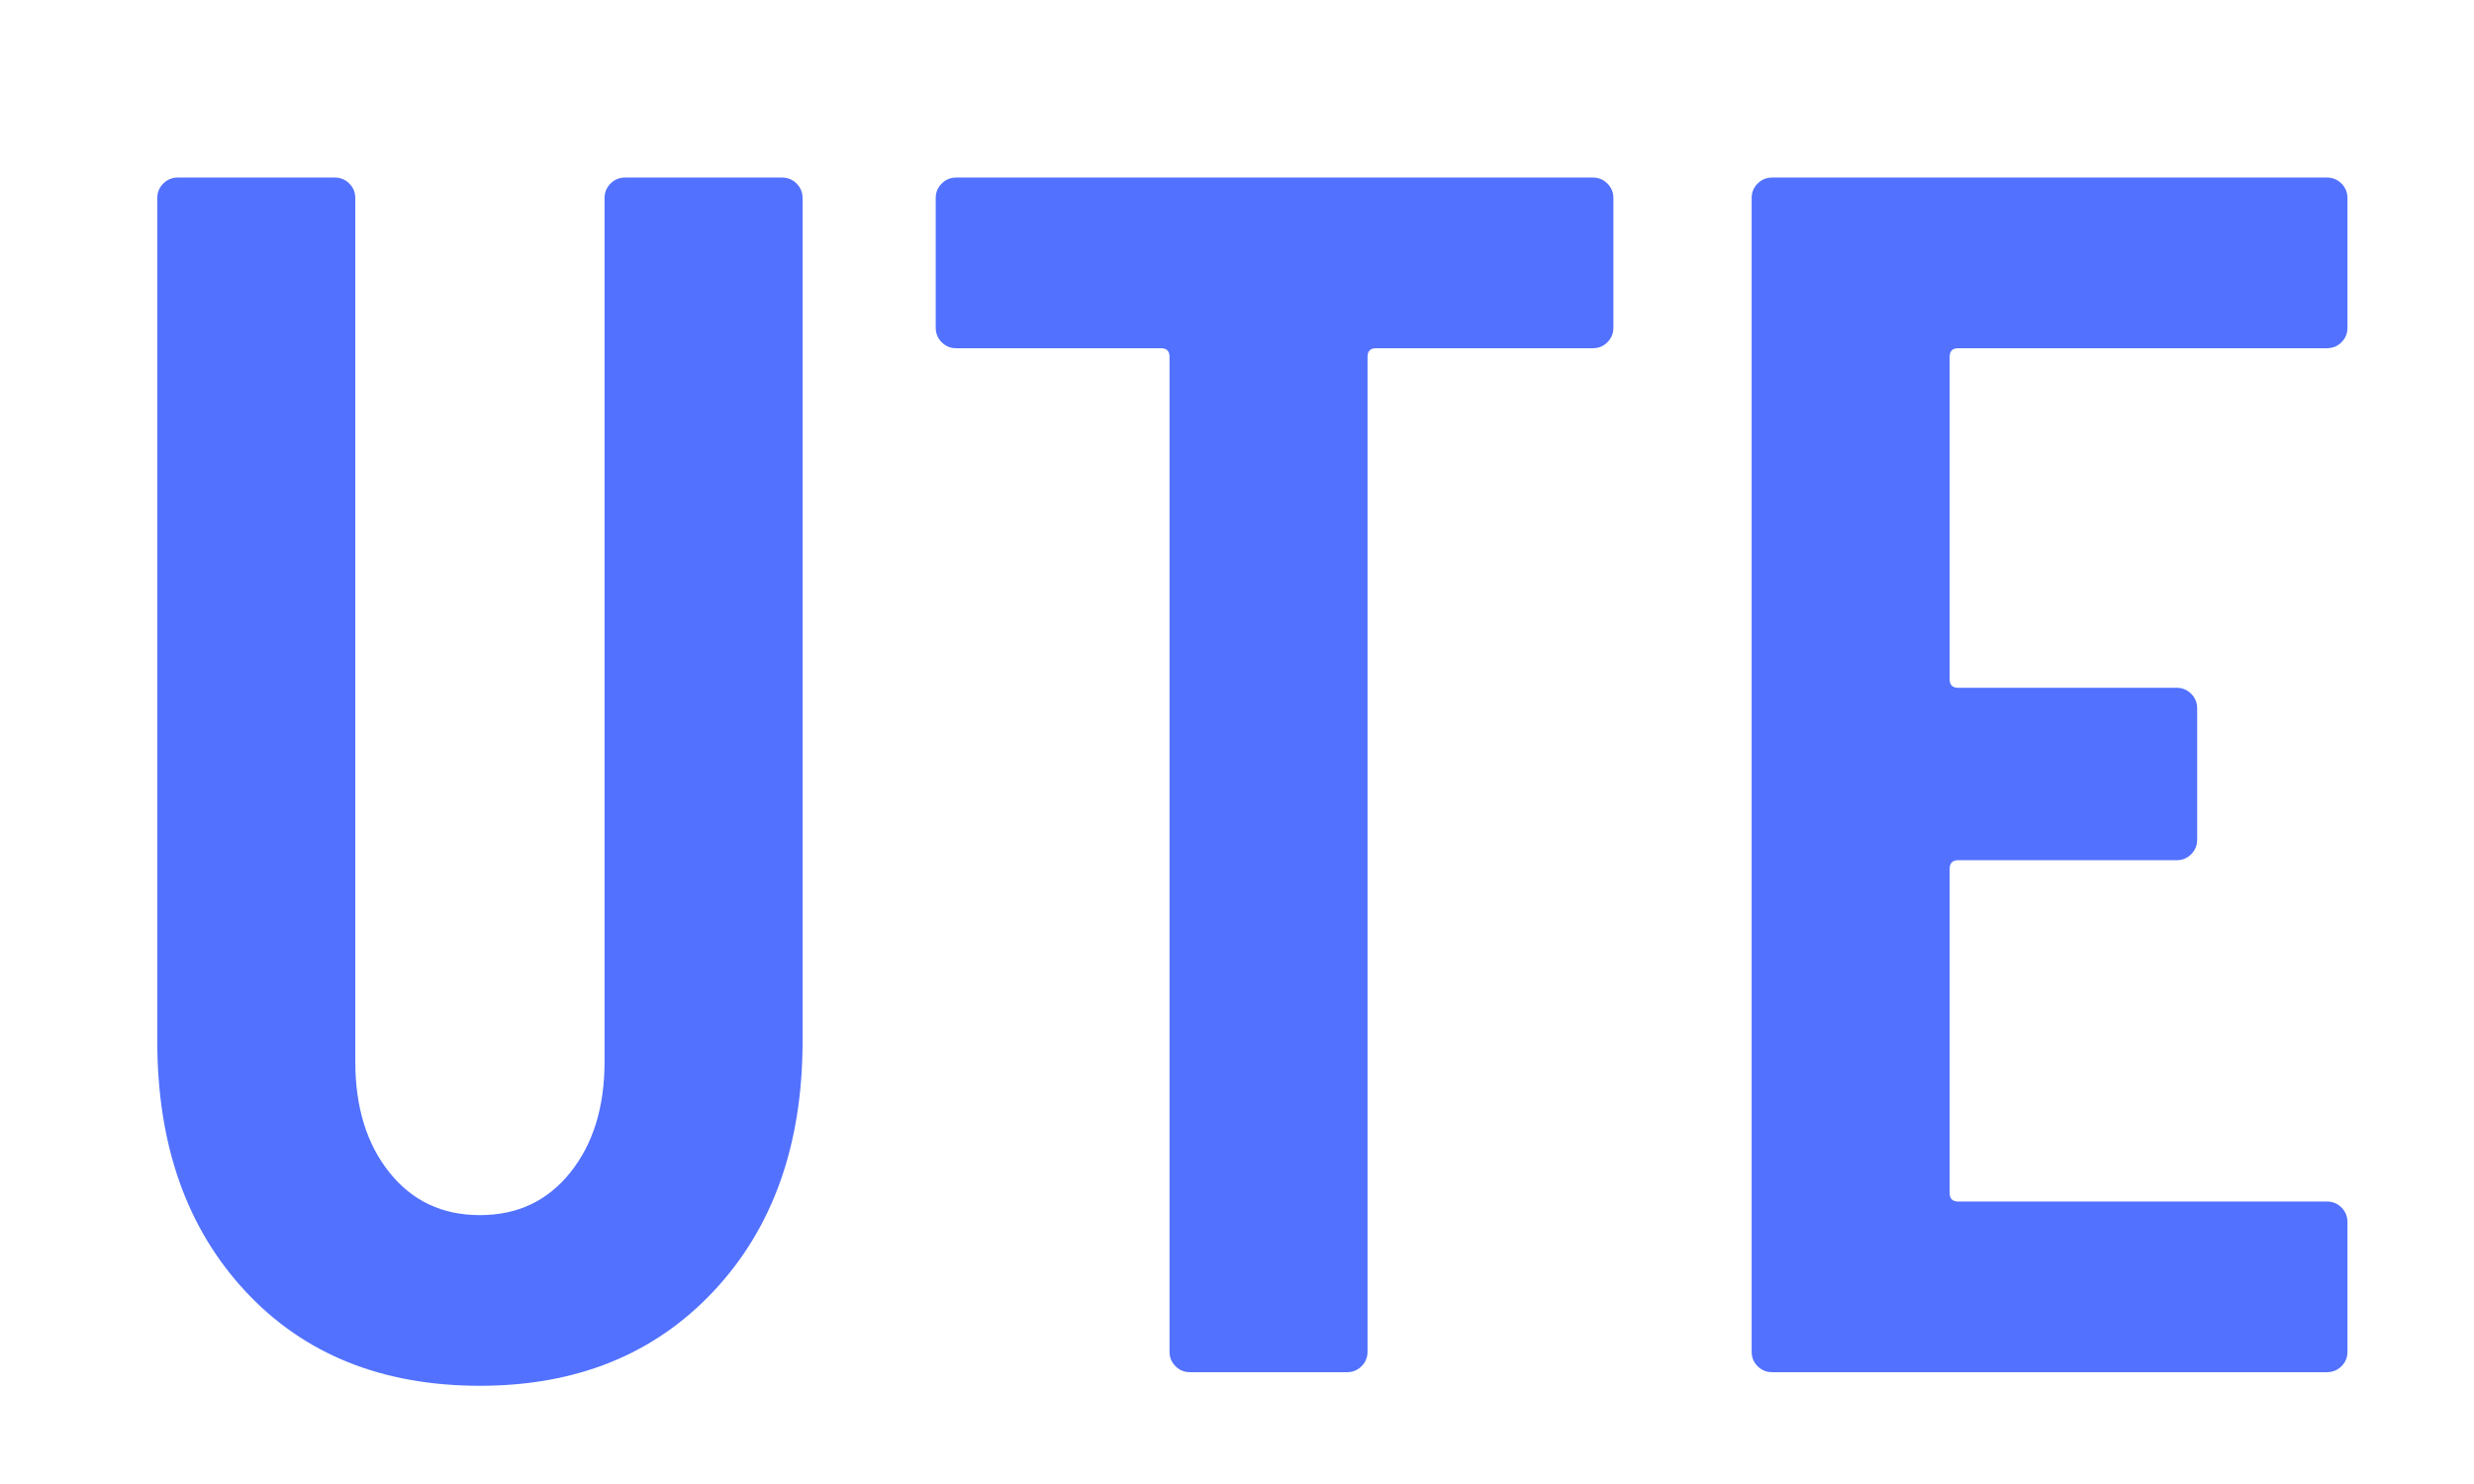 <?xml version="1.0" encoding="UTF-8"?>
<svg xmlns="http://www.w3.org/2000/svg" xmlns:xlink="http://www.w3.org/1999/xlink" width="375pt" height="225pt" viewBox="0 0 375 225" version="1.2">
<defs>
<g>
<symbol overflow="visible" id="glyph0-0">
<path style="stroke:none;" d="M 0 -1.297 C 0 -0.43 0.43 0 1.297 0 L 97.297 0 C 98.148 0 98.578 -0.43 98.578 -1.297 L 98.578 -179.828 C 98.578 -180.691 98.148 -181.125 97.297 -181.125 L 1.297 -181.125 C 0.43 -181.125 0 -180.691 0 -179.828 Z M 40.359 -62.625 C 39.504 -62.625 38.773 -62.922 38.172 -63.516 C 37.566 -64.117 37.266 -64.852 37.266 -65.719 L 37.266 -72.453 C 37.266 -78.316 38.426 -83.016 40.75 -86.547 C 43.082 -90.086 46.578 -94.016 51.234 -98.328 C 55.203 -102.117 58.133 -105.395 60.031 -108.156 C 61.926 -110.914 62.875 -114.453 62.875 -118.766 C 62.875 -123.766 61.797 -127.688 59.641 -130.531 C 57.484 -133.383 54.508 -134.812 50.719 -134.812 C 46.75 -134.812 43.598 -133.301 41.266 -130.281 C 38.941 -127.258 37.781 -123.25 37.781 -118.25 L 37.781 -115.406 C 37.781 -113.508 36.742 -112.562 34.672 -112.562 L 19.406 -113.328 C 18.539 -113.328 17.805 -113.629 17.203 -114.234 C 16.598 -114.836 16.297 -115.57 16.297 -116.438 L 16.297 -118.25 C 16.297 -128.945 19.531 -137.613 26 -144.25 C 32.469 -150.895 40.879 -154.219 51.234 -154.219 C 61.41 -154.219 69.516 -151.066 75.547 -144.766 C 81.586 -138.473 84.609 -130.066 84.609 -119.547 C 84.609 -111.785 83.27 -105.75 80.594 -101.438 C 77.926 -97.125 74.004 -92.551 68.828 -87.719 C 65.379 -84.613 62.832 -81.895 61.188 -79.562 C 59.551 -77.238 58.734 -74.438 58.734 -71.156 L 58.734 -65.719 C 58.734 -64.852 58.43 -64.117 57.828 -63.516 C 57.223 -62.922 56.488 -62.625 55.625 -62.625 Z M 48.125 -23.031 C 44.332 -23.031 41.188 -24.281 38.688 -26.781 C 36.188 -29.281 34.938 -32.426 34.938 -36.219 C 34.938 -40.02 36.188 -43.125 38.688 -45.531 C 41.188 -47.945 44.332 -49.156 48.125 -49.156 C 51.914 -49.156 55.02 -47.945 57.438 -45.531 C 59.852 -43.125 61.062 -40.02 61.062 -36.219 C 61.062 -32.426 59.852 -29.281 57.438 -26.781 C 55.02 -24.281 51.914 -23.031 48.125 -23.031 Z M 48.125 -23.031 "/>
</symbol>
<symbol overflow="visible" id="glyph0-1">
<path style="stroke:none;" d="M 61.844 2.062 C 47.008 2.062 35.148 -2.723 26.266 -12.297 C 17.379 -21.867 12.938 -34.504 12.938 -50.203 L 12.938 -178.016 C 12.938 -178.879 13.238 -179.613 13.844 -180.219 C 14.445 -180.82 15.18 -181.125 16.047 -181.125 L 39.844 -181.125 C 40.707 -181.125 41.441 -180.82 42.047 -180.219 C 42.648 -179.613 42.953 -178.879 42.953 -178.016 L 42.953 -47.094 C 42.953 -40.195 44.676 -34.594 48.125 -30.281 C 51.57 -25.969 56.145 -23.812 61.844 -23.812 C 67.531 -23.812 72.098 -25.969 75.547 -30.281 C 79.004 -34.594 80.734 -40.195 80.734 -47.094 L 80.734 -178.016 C 80.734 -178.879 81.035 -179.613 81.641 -180.219 C 82.242 -180.82 82.973 -181.125 83.828 -181.125 L 107.641 -181.125 C 108.504 -181.125 109.238 -180.82 109.844 -180.219 C 110.445 -179.613 110.75 -178.879 110.75 -178.016 L 110.75 -50.203 C 110.75 -34.504 106.258 -21.867 97.281 -12.297 C 88.312 -2.723 76.5 2.062 61.844 2.062 Z M 61.844 2.062 "/>
</symbol>
<symbol overflow="visible" id="glyph0-2">
<path style="stroke:none;" d="M 106.859 -181.125 C 107.723 -181.125 108.457 -180.82 109.062 -180.219 C 109.664 -179.613 109.969 -178.879 109.969 -178.016 L 109.969 -158.359 C 109.969 -157.492 109.664 -156.758 109.062 -156.156 C 108.457 -155.551 107.723 -155.25 106.859 -155.25 L 74 -155.25 C 73.133 -155.25 72.703 -154.816 72.703 -153.953 L 72.703 -3.109 C 72.703 -2.242 72.398 -1.508 71.797 -0.906 C 71.191 -0.301 70.461 0 69.609 0 L 45.797 0 C 44.93 0 44.195 -0.301 43.594 -0.906 C 42.988 -1.508 42.688 -2.242 42.688 -3.109 L 42.688 -153.953 C 42.688 -154.816 42.258 -155.25 41.406 -155.25 L 10.344 -155.25 C 9.488 -155.25 8.758 -155.551 8.156 -156.156 C 7.551 -156.758 7.25 -157.492 7.25 -158.359 L 7.25 -178.016 C 7.25 -178.879 7.551 -179.613 8.156 -180.219 C 8.758 -180.82 9.488 -181.125 10.344 -181.125 Z M 106.859 -181.125 "/>
</symbol>
<symbol overflow="visible" id="glyph0-3">
<path style="stroke:none;" d="M 104.281 -158.359 C 104.281 -157.492 103.977 -156.758 103.375 -156.156 C 102.77 -155.551 102.035 -155.25 101.172 -155.25 L 45.281 -155.25 C 44.414 -155.25 43.984 -154.816 43.984 -153.953 L 43.984 -105.047 C 43.984 -104.191 44.414 -103.766 45.281 -103.766 L 78.406 -103.766 C 79.258 -103.766 79.988 -103.461 80.594 -102.859 C 81.195 -102.254 81.5 -101.52 81.5 -100.656 L 81.5 -80.734 C 81.5 -79.867 81.195 -79.133 80.594 -78.531 C 79.988 -77.926 79.258 -77.625 78.406 -77.625 L 45.281 -77.625 C 44.414 -77.625 43.984 -77.191 43.984 -76.328 L 43.984 -27.172 C 43.984 -26.305 44.414 -25.875 45.281 -25.875 L 101.172 -25.875 C 102.035 -25.875 102.77 -25.57 103.375 -24.969 C 103.977 -24.363 104.281 -23.629 104.281 -22.766 L 104.281 -3.109 C 104.281 -2.242 103.977 -1.508 103.375 -0.906 C 102.77 -0.301 102.035 0 101.172 0 L 17.078 0 C 16.211 0 15.477 -0.301 14.875 -0.906 C 14.27 -1.508 13.969 -2.242 13.969 -3.109 L 13.969 -178.016 C 13.969 -178.879 14.27 -179.613 14.875 -180.219 C 15.477 -180.82 16.211 -181.125 17.078 -181.125 L 101.172 -181.125 C 102.035 -181.125 102.77 -180.82 103.375 -180.219 C 103.977 -179.613 104.281 -178.879 104.281 -178.016 Z M 104.281 -158.359 "/>
</symbol>
</g>
</defs>
<g id="surface1">
<g style="fill:rgb(32.159%,44.31%,100%);fill-opacity:1;">
  <use xlink:href="#glyph0-1" x="10.902" y="208.047"/>
</g>
<g style="fill:rgb(32.159%,44.31%,100%);fill-opacity:1;">
  <use xlink:href="#glyph0-2" x="134.584" y="208.047"/>
</g>
<g style="fill:rgb(32.159%,44.31%,100%);fill-opacity:1;">
  <use xlink:href="#glyph0-3" x="251.539" y="208.047"/>
</g>
</g>
</svg>
